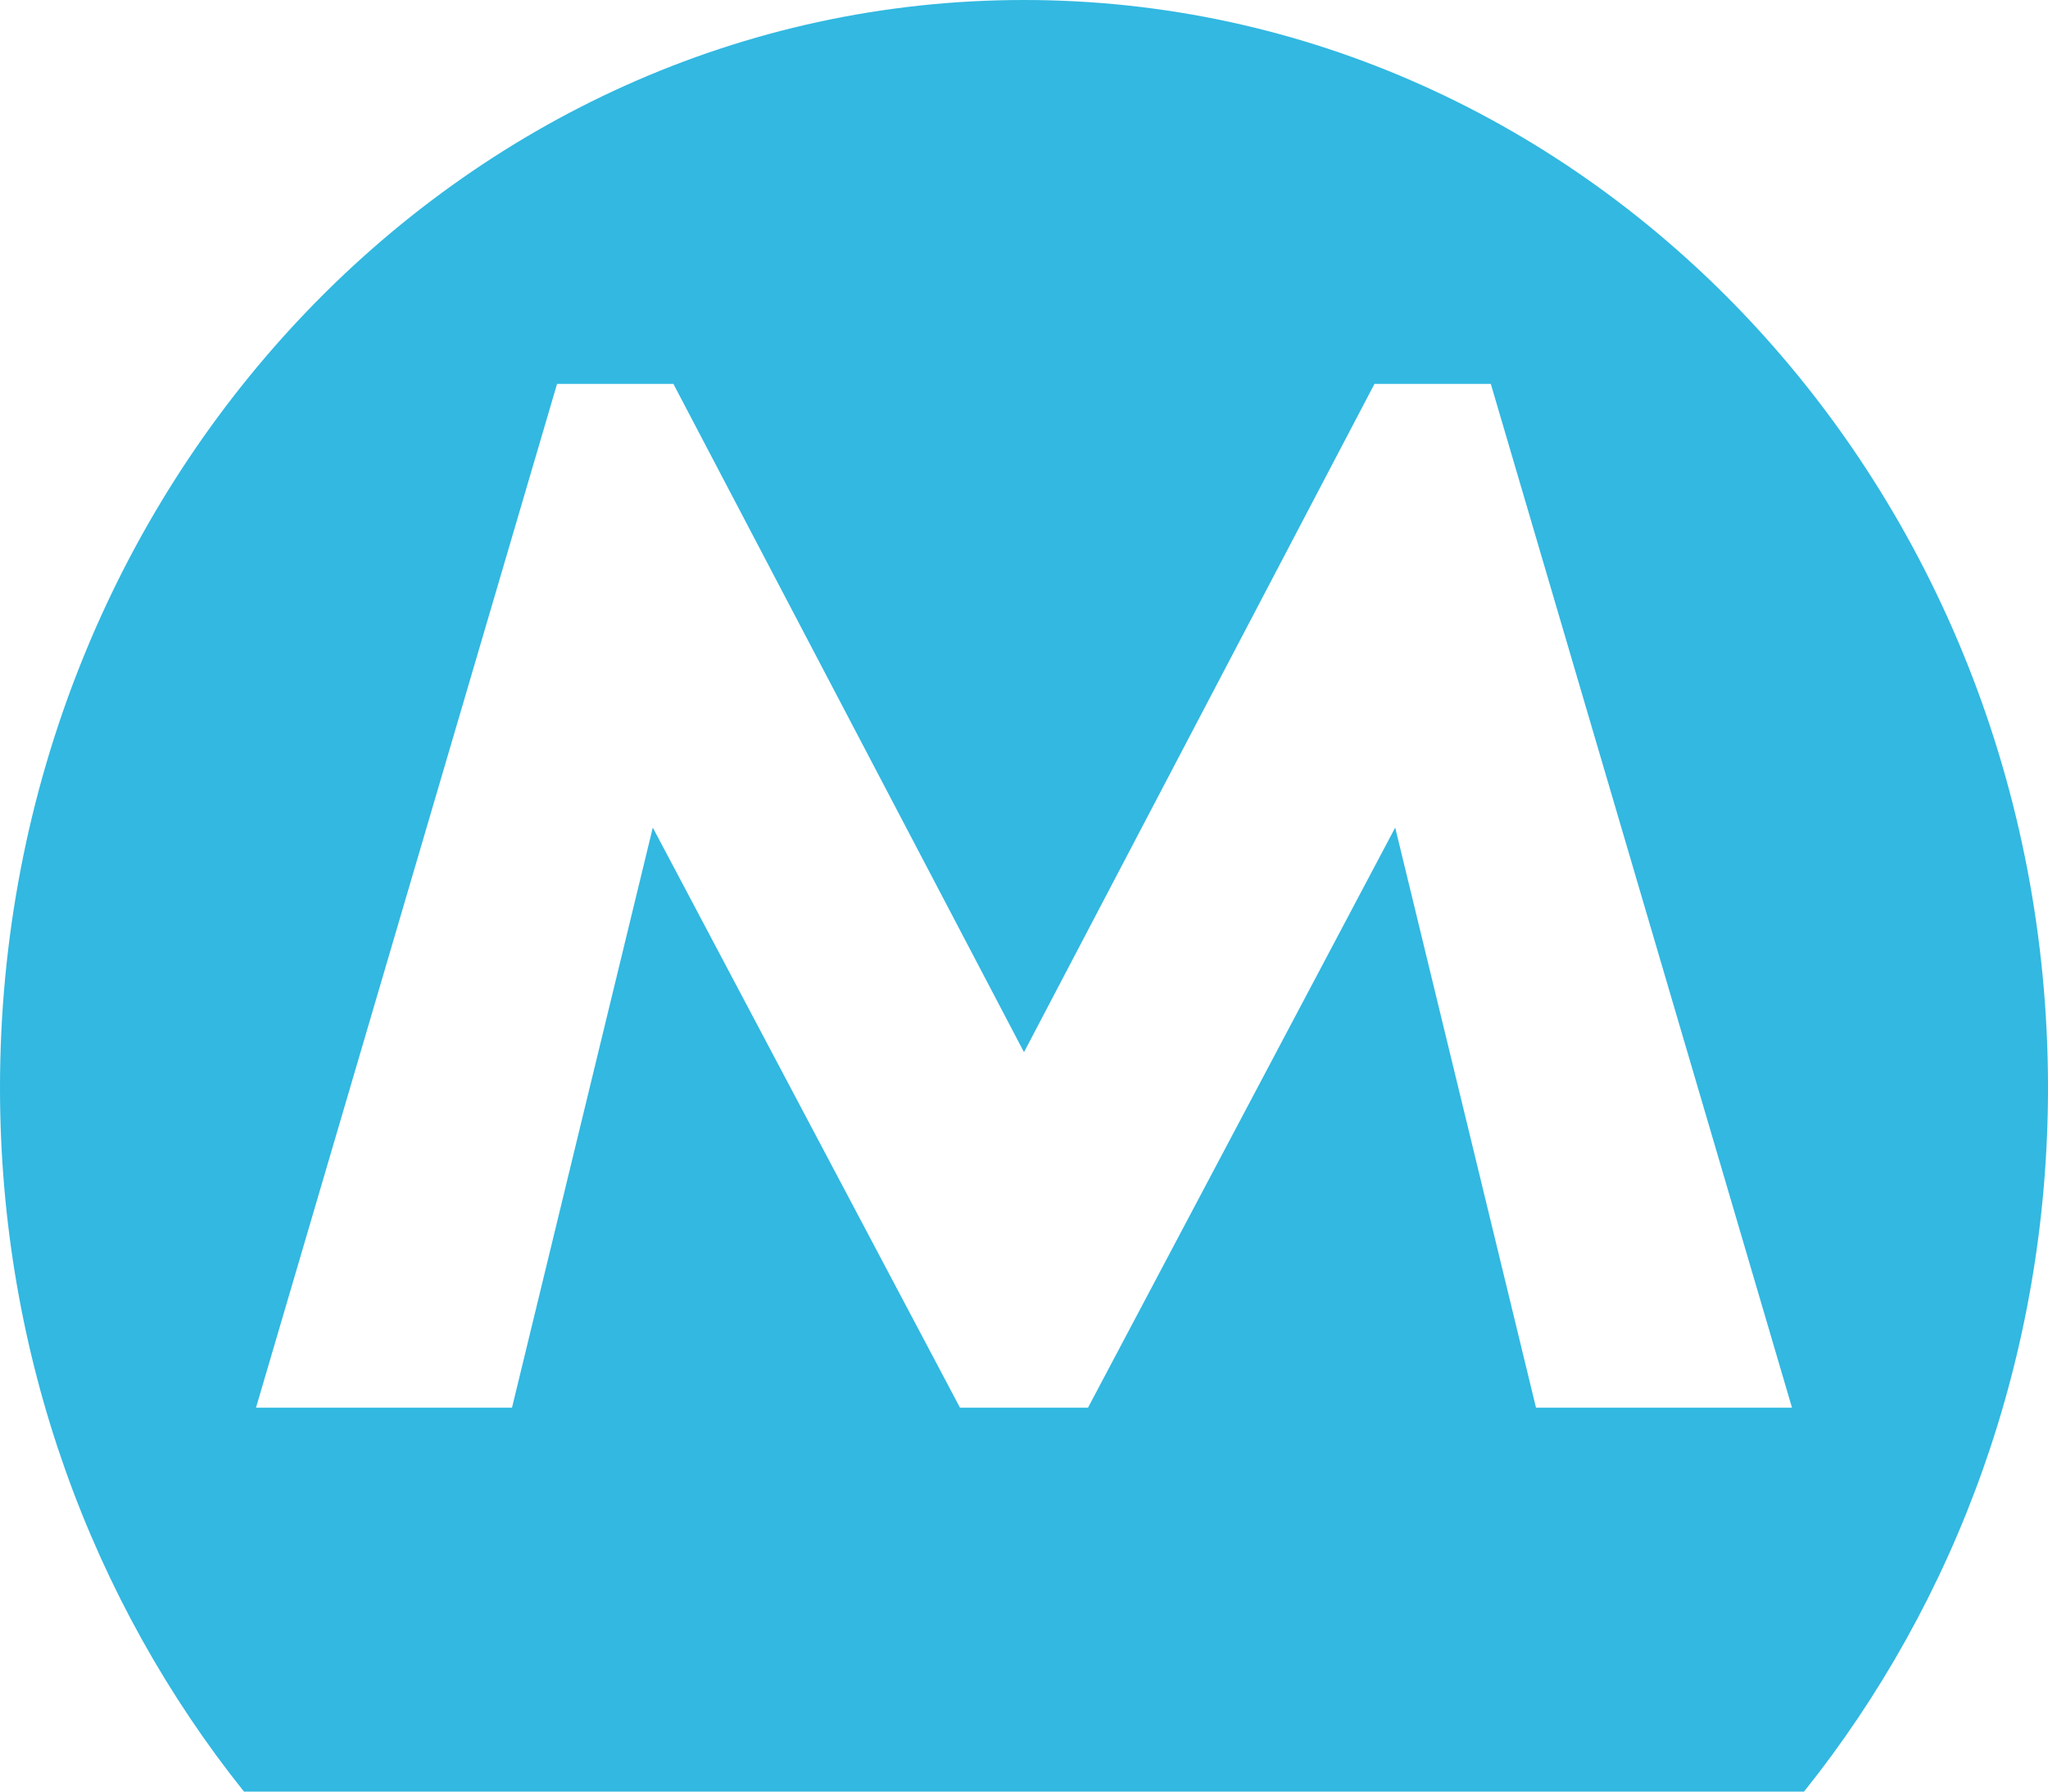 <?xml version="1.0" encoding="utf-8"?>
<!-- Generator: Adobe Illustrator 18.0.0, SVG Export Plug-In . SVG Version: 6.00 Build 0)  -->
<!DOCTYPE svg PUBLIC "-//W3C//DTD SVG 1.1//EN" "http://www.w3.org/Graphics/SVG/1.1/DTD/svg11.dtd">
<svg version="1.1" id="Layer_1" xmlns="http://www.w3.org/2000/svg" xmlns:xlink="http://www.w3.org/1999/xlink" x="0px" y="0px"
	 width="16px" height="14px" viewBox="0 0 16 14" enable-background="new 0 0 16 14" xml:space="preserve">
<path fill-rule="evenodd" clip-rule="evenodd" fill="#32B8E1" d="M8,0C3.582,0,0,3.806,0,8.5c0,2.099,0.72,4.017,1.906,5.5h12.188
	C15.28,12.517,16,10.599,16,8.5C16,3.806,12.418,0,8,0z M12,11l-1.1-4.533L8.5,11h-1L5.1,6.467L4,11H2l2.352-8h0.909L8,8.222
	L10.738,3h0.909L14,11H12z"/>
</svg>
